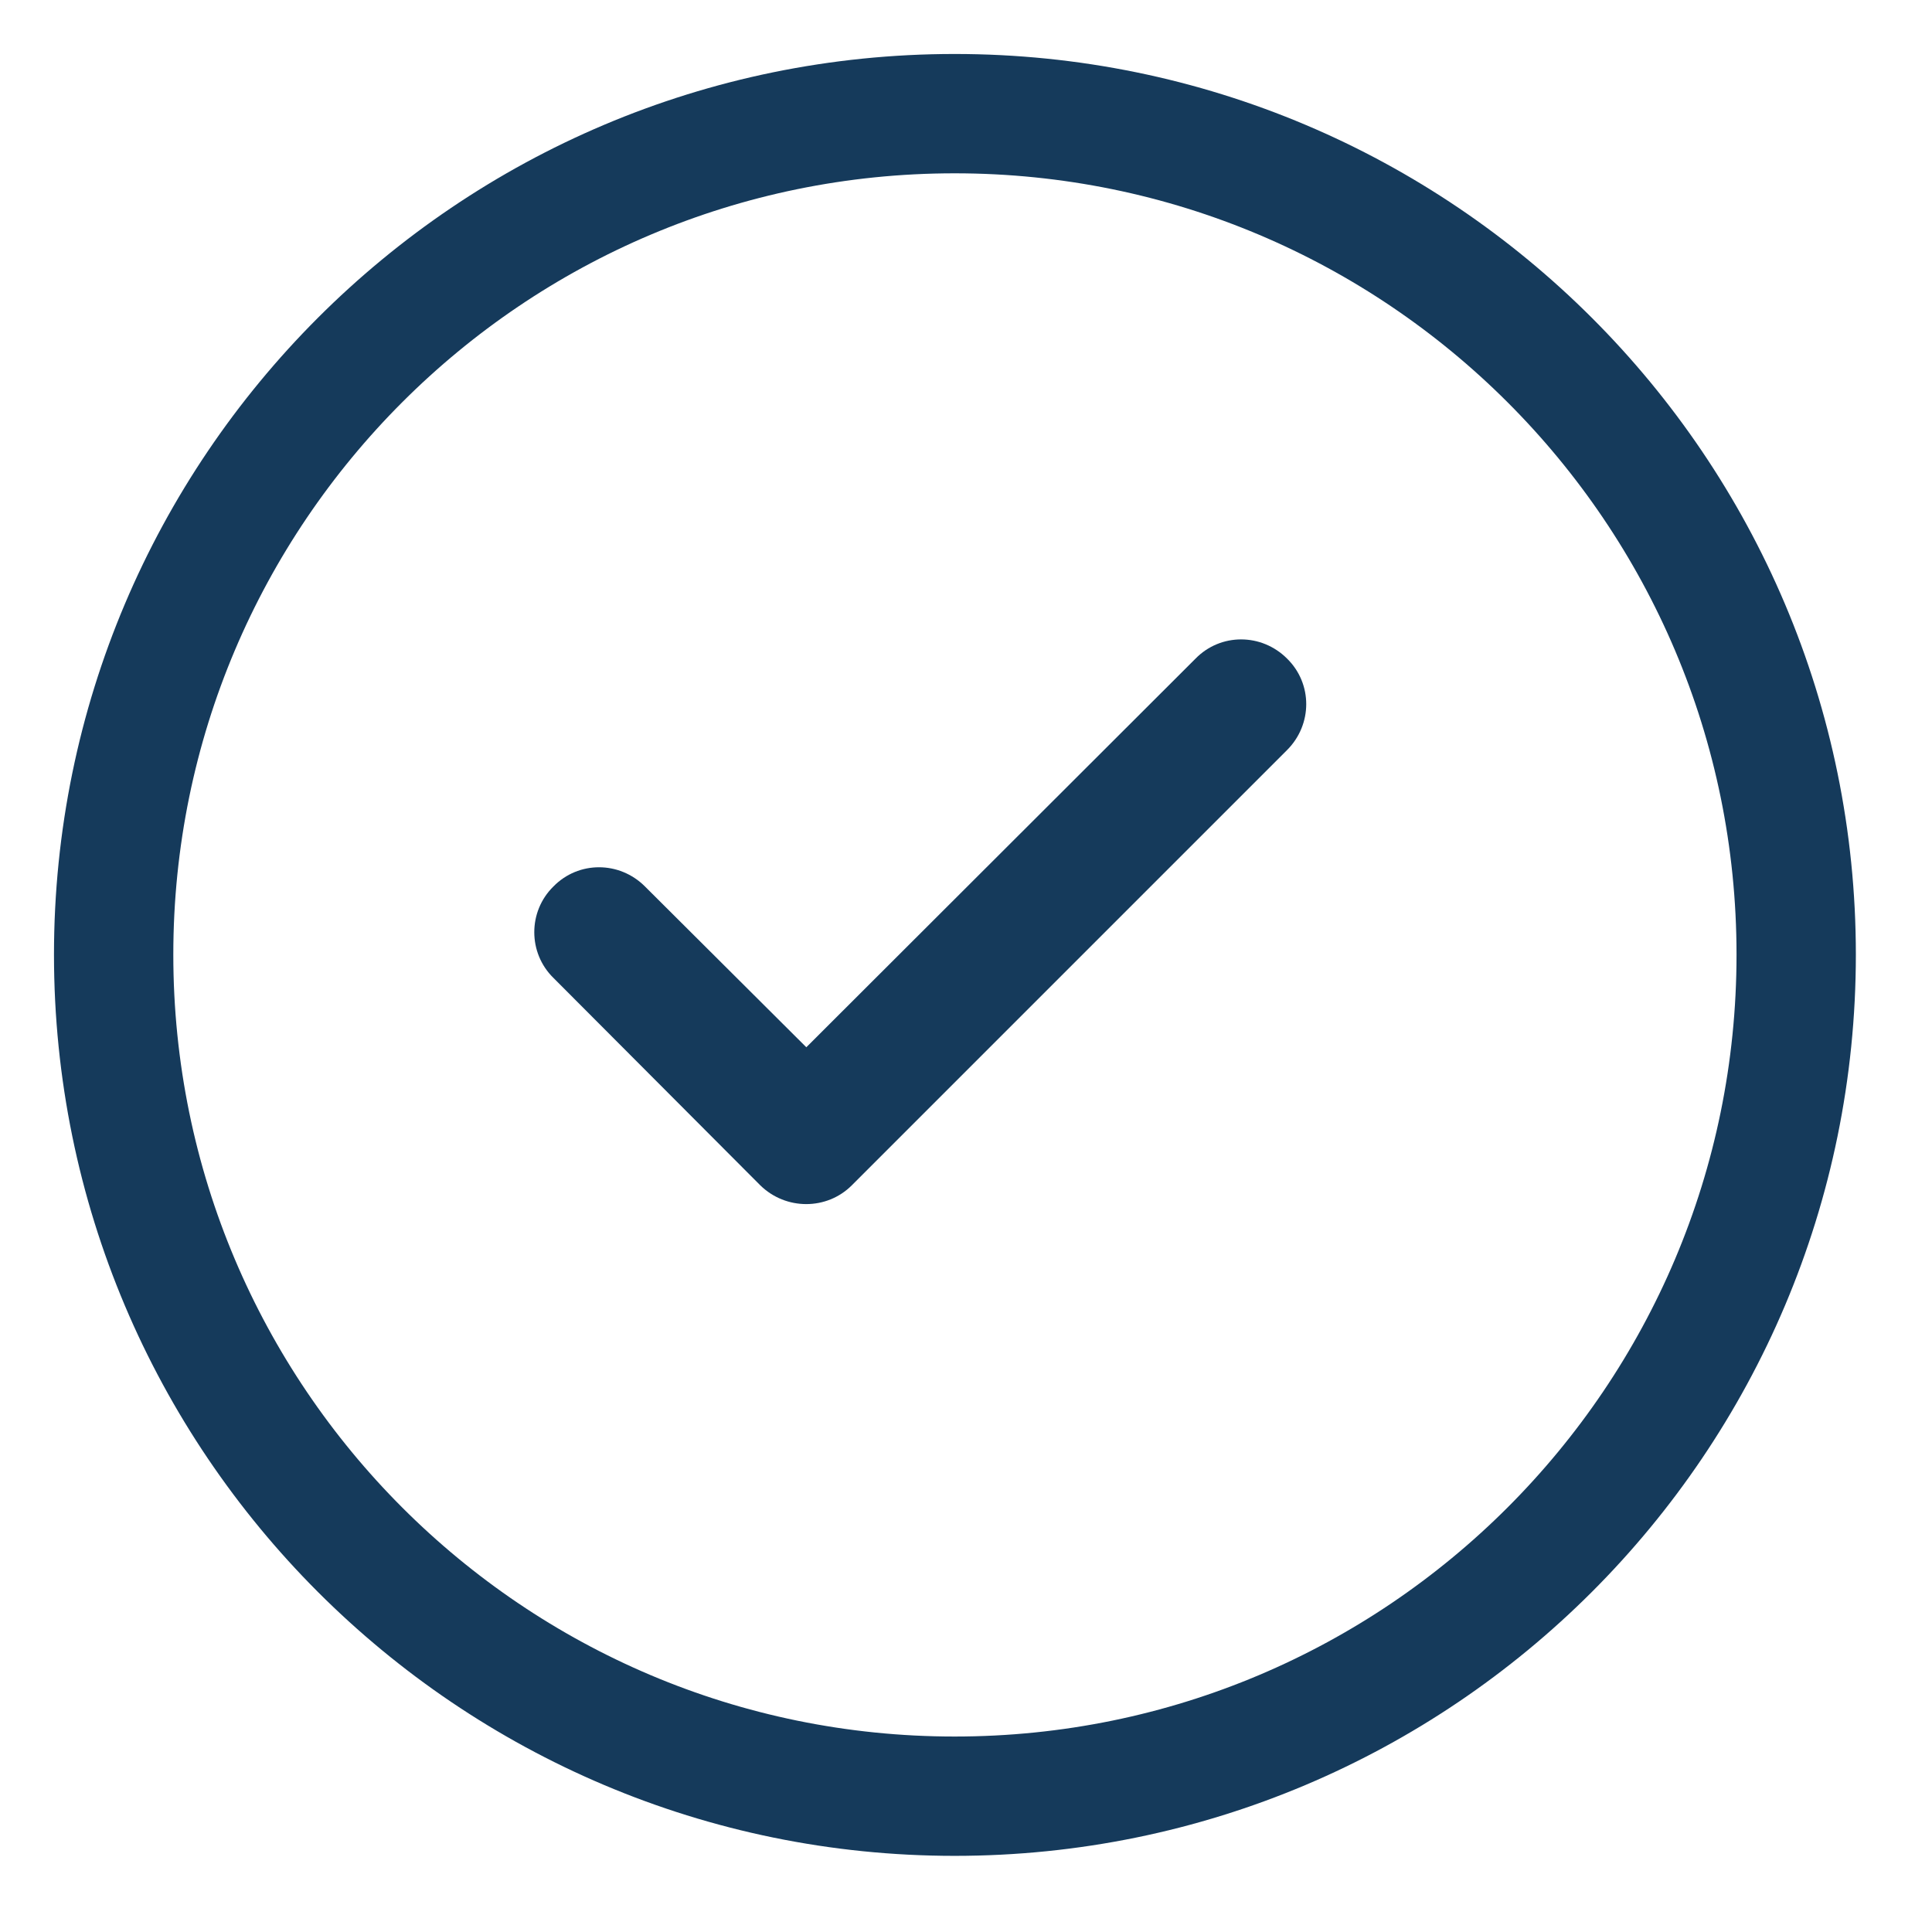 <svg version="1.2" baseProfile="tiny-ps" xmlns="http://www.w3.org/2000/svg" viewBox="0 0 34 34" width="34" height="34">
	<title>Lender page</title>
	<style>
		tspan { white-space:pre }
		.shp0 { fill: none;stroke: #153a5b;stroke-width: 2.1 } 
		.shp1 { fill: #153a5b } 
	</style>
	<g id="Lender page">
		<g id="Group 42">
			<path id="Oval 7" class="shp0" d="M16.8 31.61C24.98 31.61 31.61 24.98 31.61 16.8C31.61 8.63 24.98 2 16.8 2C8.63 2 2 8.63 2 16.8C2 24.98 8.63 31.61 16.8 31.61Z" />
			<path id="Path" class="shp1" d="M22.65 11.59C23.1 12.03 23.1 12.75 22.65 13.2L14.99 20.86C14.55 21.3 13.83 21.3 13.38 20.86L9.74 17.21C9.29 16.77 9.29 16.04 9.74 15.6C10.18 15.15 10.9 15.15 11.35 15.6L14.19 18.43L21.04 11.59C21.48 11.14 22.2 11.14 22.65 11.59L22.65 11.59Z" />
		</g>
	</g>
</svg>